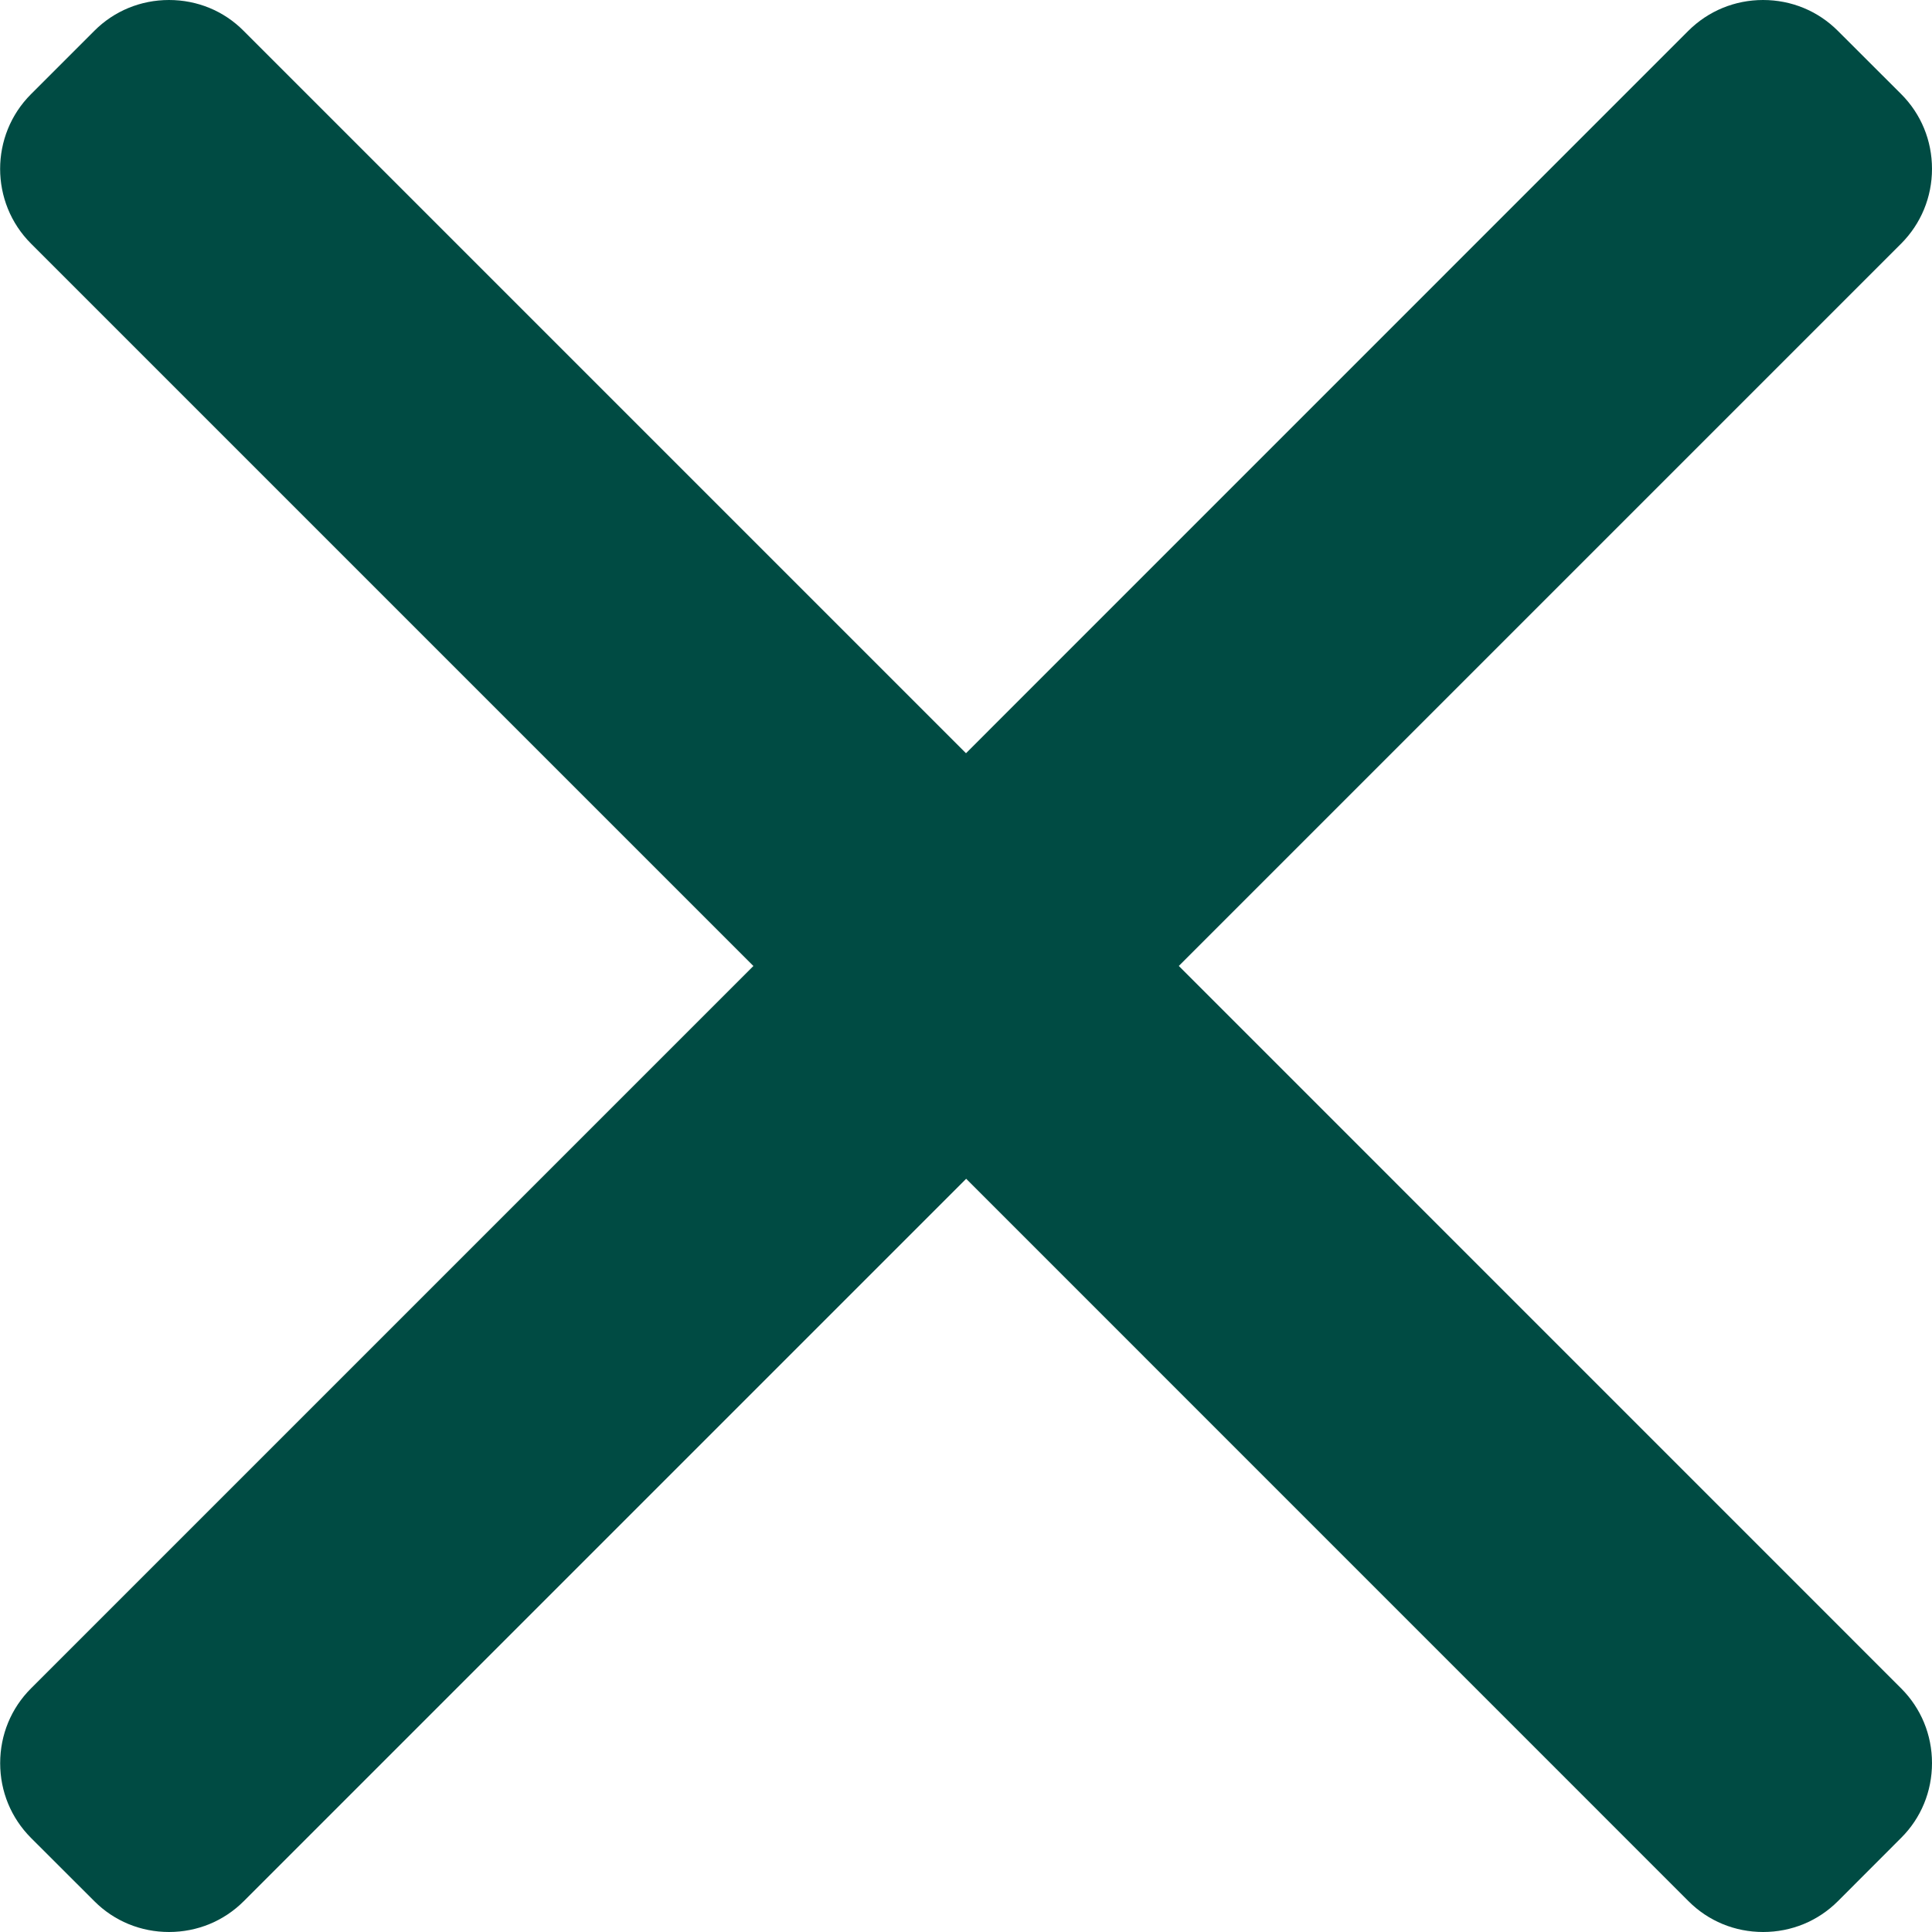<svg xmlns="http://www.w3.org/2000/svg" width="23" height="23" viewBox="0 0 23 23">
    <path fill="#004B43" fill-rule="evenodd" d="M14.033 11.5l8.6-8.6c.236-.237.367-.553.367-.89 0-.337-.13-.653-.367-.89l-.754-.753C21.642.13 21.326 0 20.989 0c-.336 0-.652.13-.89.367l-8.599 8.6-8.6-8.6C2.665.13 2.349 0 2.012 0c-.336 0-.653.13-.889.367l-.754.754c-.49.49-.49 1.289 0 1.779l8.6 8.6-8.6 8.6c-.237.237-.367.553-.367.89 0 .337.13.652.367.89l.754.753c.236.237.553.367.889.367.337 0 .653-.13.89-.367l8.6-8.6 8.599 8.6c.236.237.552.367.889.367.337 0 .653-.13.89-.367l.753-.754c.237-.236.367-.552.367-.89 0-.336-.13-.652-.367-.889l-8.599-8.6z"/>
</svg>

